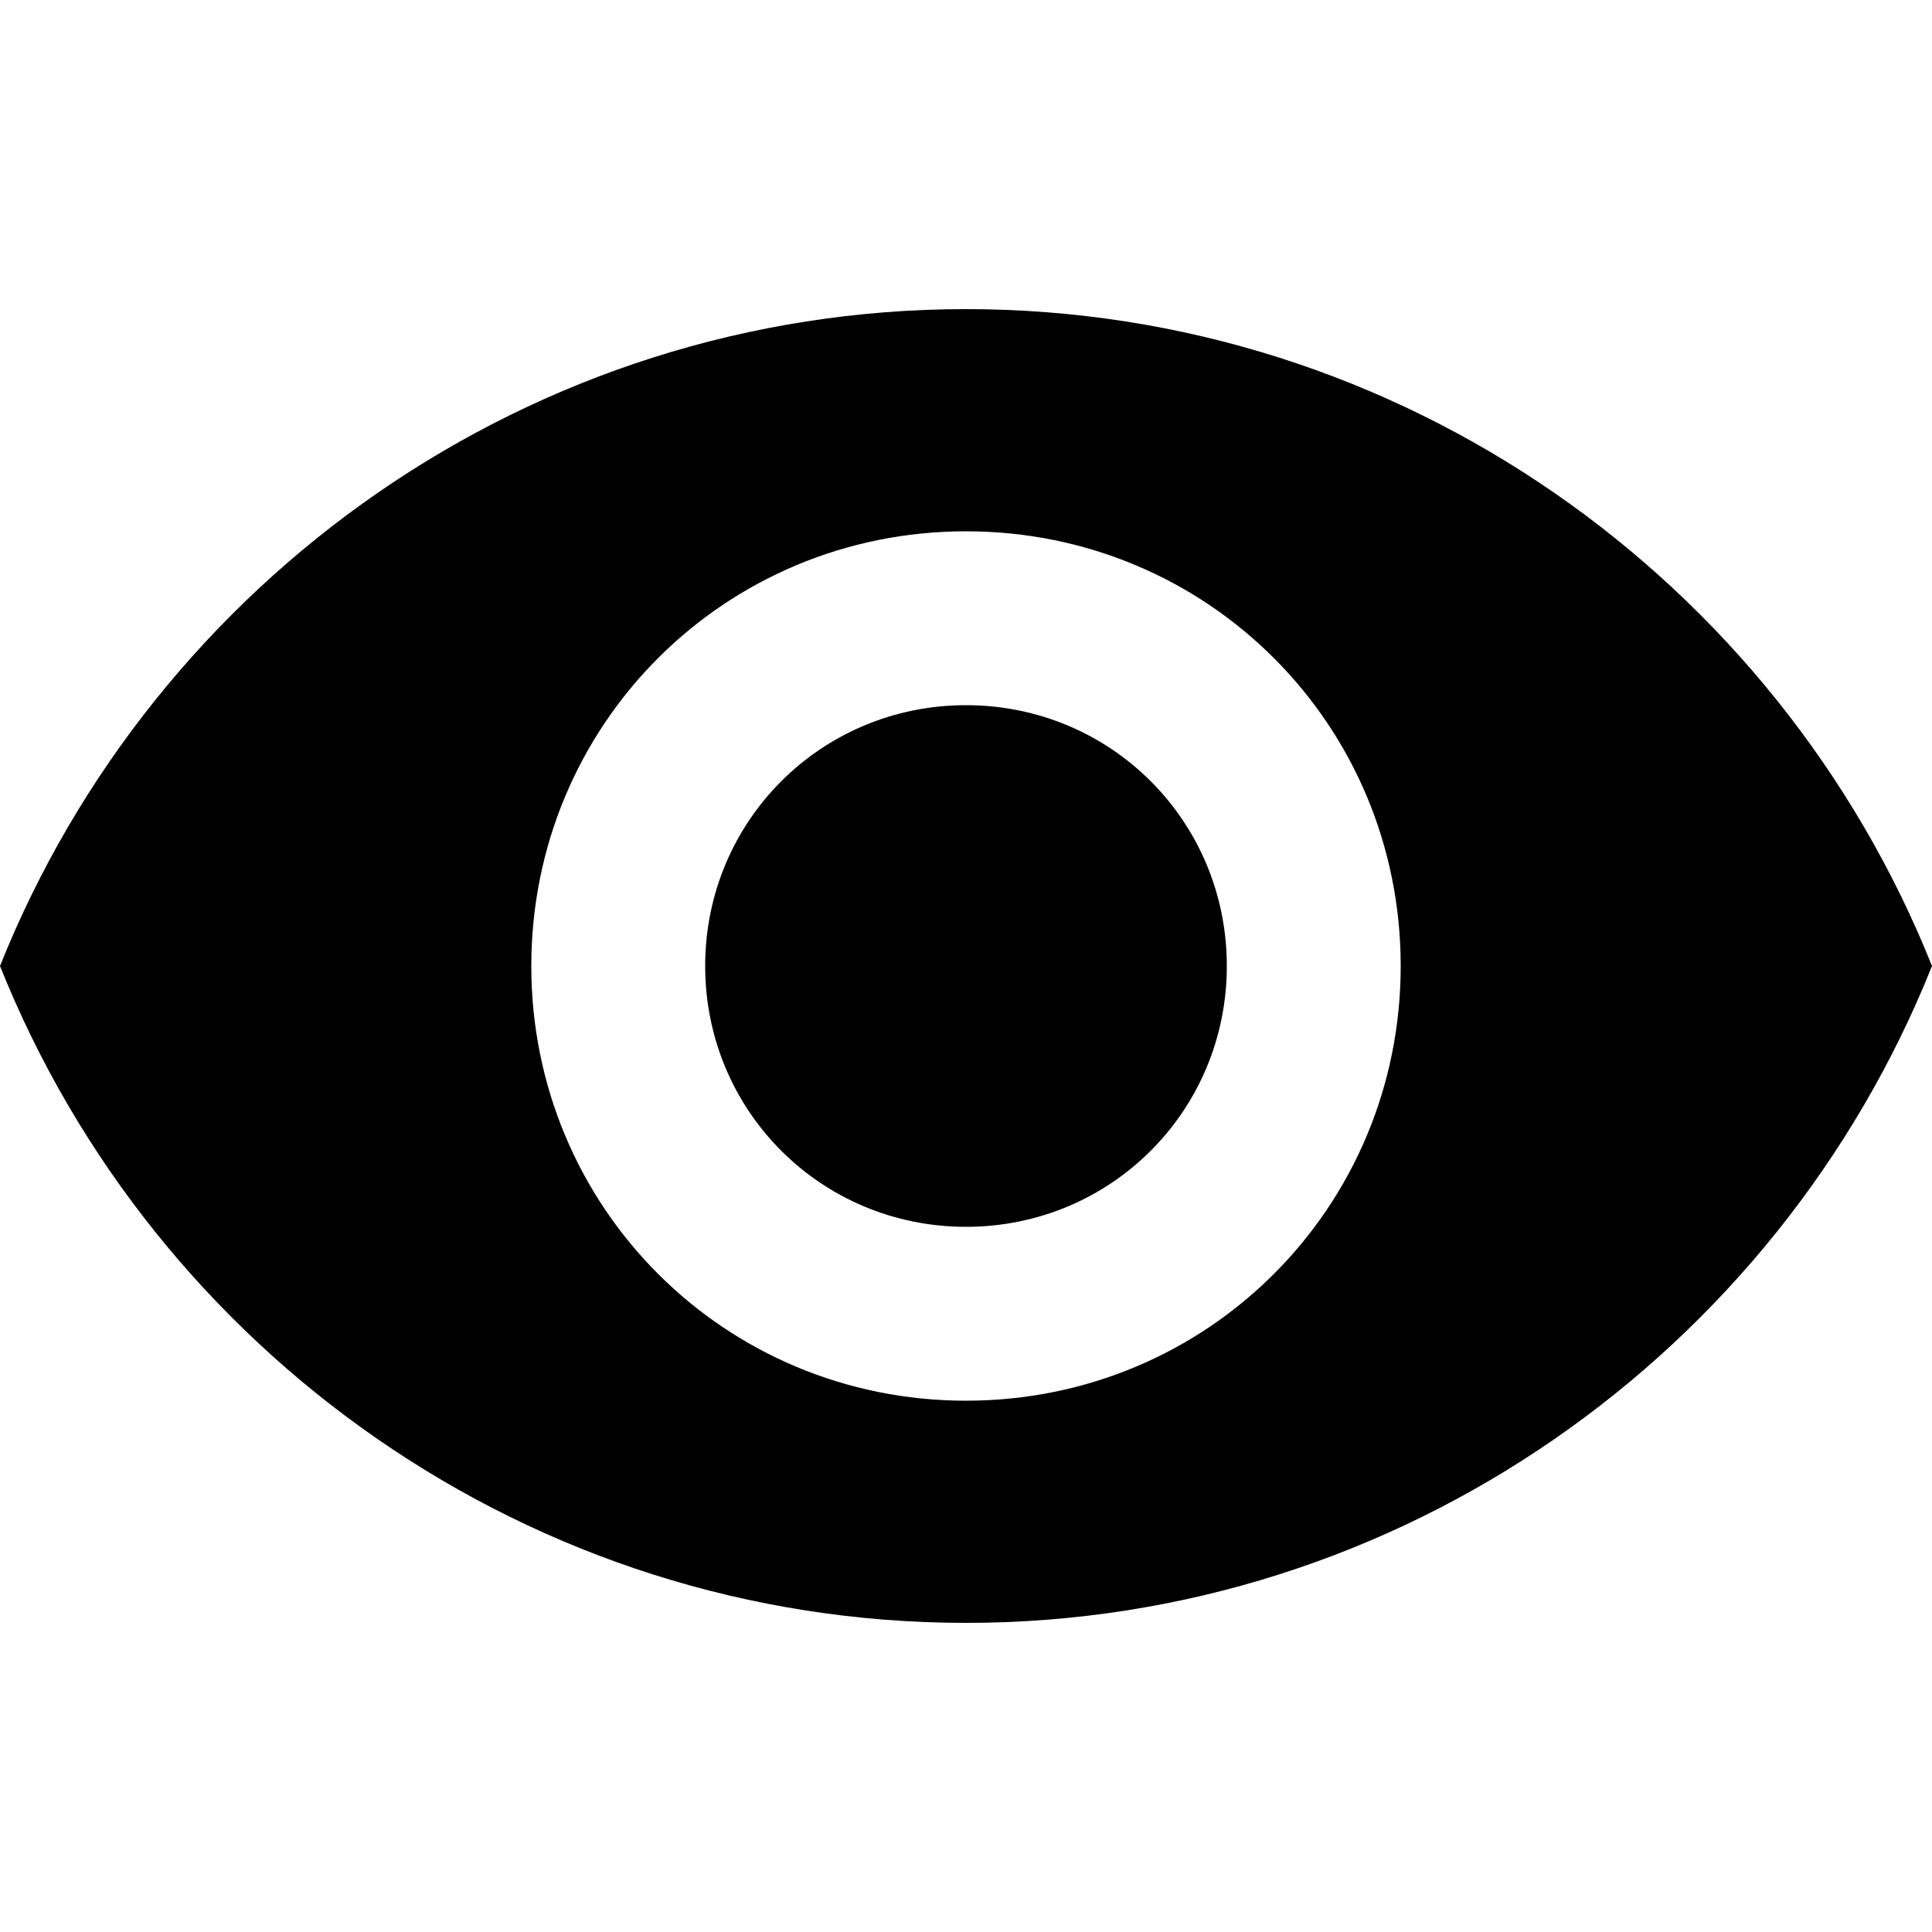  <svg xmlns="http://www.w3.org/2000/svg" viewBox="0 0 20 20" width="10" height="10">
        <path d="M10,3.2C5.5,3.2,1.6,6,0,10c1.6,4,5.5,6.8,10,6.8S18.4,14,20,10C18.4,6,14.5,3.2,10,3.2z M10,14.5c-2.5,0-4.5-2-4.5-4.5s2-4.5,4.5-4.5s4.5,2,4.5,4.5S12.5,14.5,10,14.5z M10,7.3c-1.5,0-2.7,1.2-2.7,2.7s1.2,2.7,2.7,2.7s2.7-1.2,2.7-2.7S11.5,7.3,10,7.3z" />
    </svg>